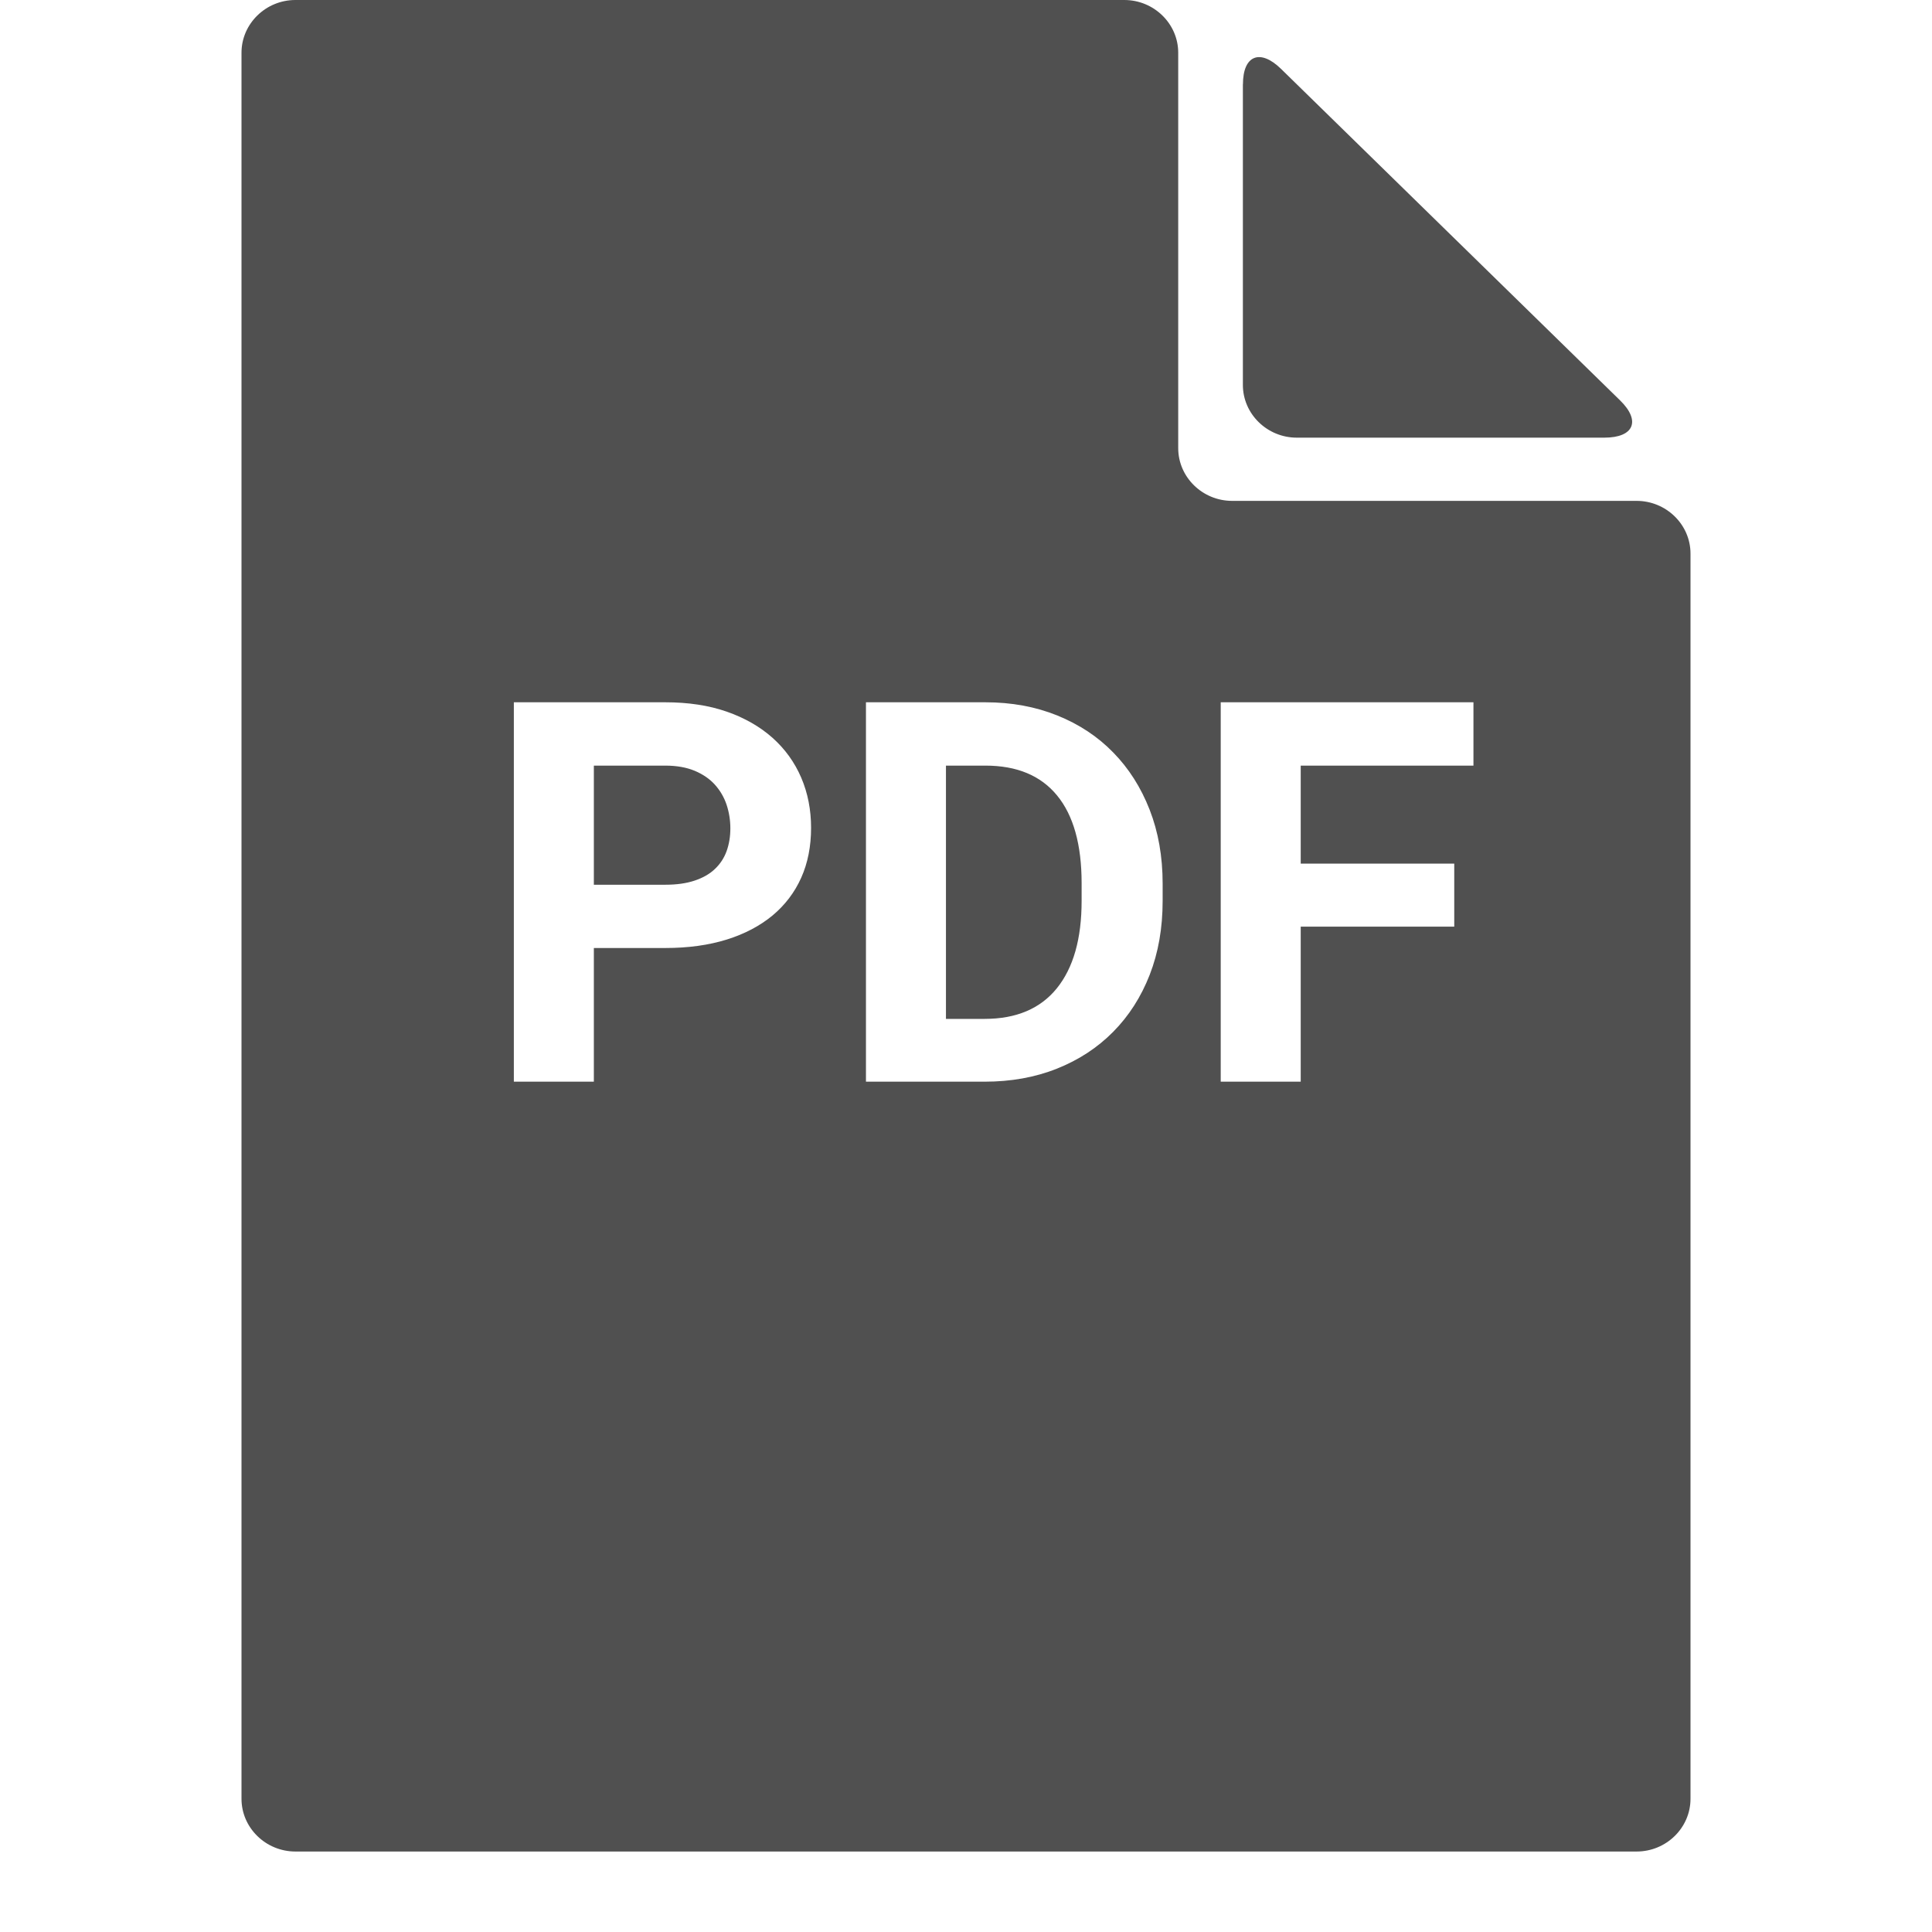 <svg width="32" height="32" viewBox="0 0 32 32" fill="none" xmlns="http://www.w3.org/2000/svg">
<path d="M20.587 1.397C20.587 0.917 20.87 0.801 21.218 1.141L26.834 6.632C27.181 6.971 27.063 7.249 26.572 7.249H21.479C20.988 7.249 20.586 6.856 20.586 6.376V1.397H20.587ZM16.321 12.681H15.668V16.876H16.308C16.832 16.876 17.231 16.707 17.504 16.37C17.778 16.031 17.915 15.549 17.915 14.921V14.628C17.915 13.989 17.779 13.505 17.509 13.176C17.238 12.845 16.842 12.681 16.321 12.681ZM11.842 12.998C11.756 12.902 11.644 12.825 11.507 12.767C11.37 12.71 11.207 12.681 11.019 12.681H9.836V14.654H11.019C11.208 14.654 11.37 14.631 11.507 14.585C11.644 14.539 11.756 14.475 11.842 14.392C11.929 14.31 11.993 14.212 12.035 14.097C12.076 13.982 12.097 13.857 12.097 13.721C12.097 13.585 12.076 13.455 12.035 13.33C11.993 13.205 11.929 13.095 11.842 12.998ZM27.107 8.296H20.408C19.917 8.296 19.515 7.903 19.515 7.423V0.873C19.515 0.393 19.113 0 18.622 0H4.893C4.402 0 4 0.393 4 0.873V29.794C4 30.274 4.402 30.667 4.893 30.667H27.108C27.599 30.667 28 30.274 28 29.794V9.169C28 8.689 27.598 8.296 27.107 8.296ZM13.271 14.537C13.162 14.781 13.003 14.99 12.796 15.163C12.588 15.335 12.335 15.469 12.037 15.562C11.738 15.655 11.399 15.702 11.019 15.702H9.836V17.916H8.511V11.632H11.019C11.399 11.632 11.738 11.683 12.037 11.787C12.335 11.891 12.588 12.036 12.796 12.221C13.003 12.406 13.162 12.627 13.271 12.881C13.38 13.136 13.434 13.413 13.434 13.712C13.434 14.017 13.38 14.293 13.271 14.537ZM19.257 14.921C19.257 15.37 19.186 15.778 19.043 16.145C18.9 16.512 18.698 16.827 18.438 17.09C18.177 17.354 17.866 17.557 17.504 17.701C17.142 17.845 16.743 17.916 16.308 17.916H14.343V11.632H16.321C16.754 11.632 17.15 11.705 17.511 11.85C17.872 11.995 18.181 12.199 18.438 12.463C18.696 12.726 18.897 13.042 19.041 13.41C19.185 13.779 19.257 14.187 19.257 14.636V14.921H19.257ZM24.405 12.681H21.544V14.304H24.087V15.348H21.544V17.916H20.219V11.632H24.405V12.681Z" fill="#505050"/>
</svg>
